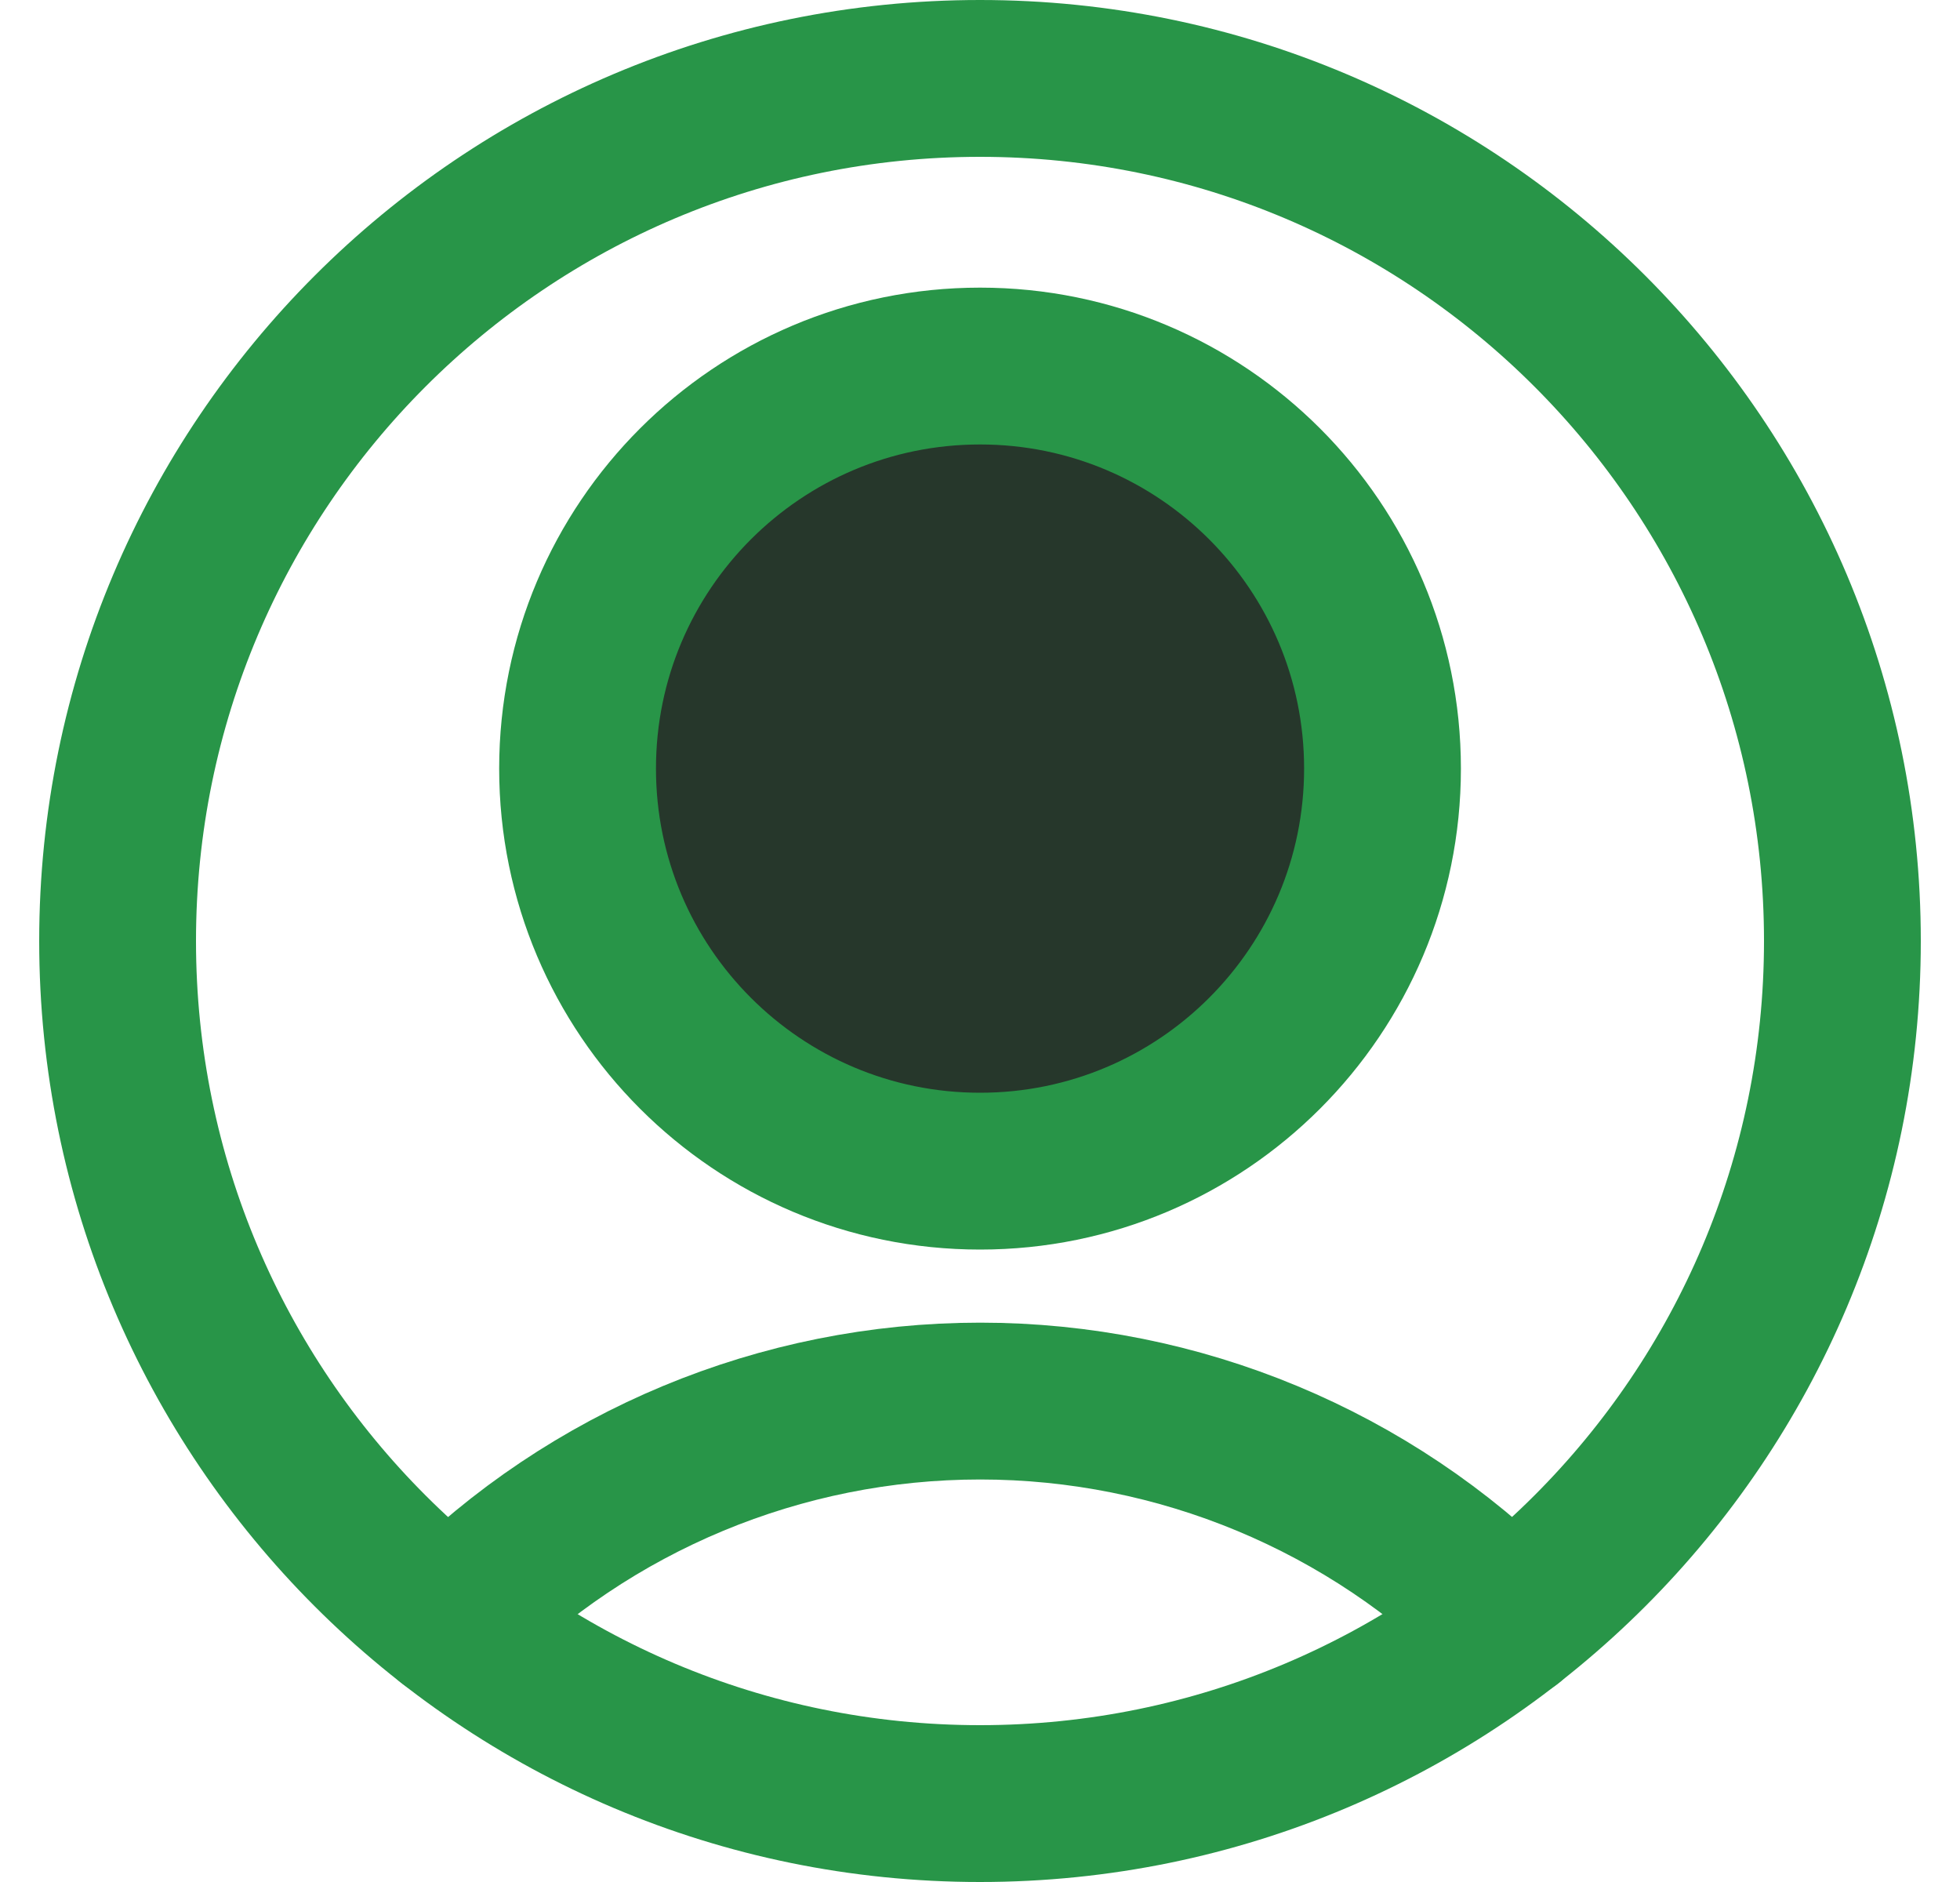 <svg width="25" height="24" viewBox="0 0 25 24" fill="none" xmlns="http://www.w3.org/2000/svg">
<path fill-rule="evenodd" clip-rule="evenodd" d="M12.501 14.935C15.336 14.935 17.634 12.636 17.634 9.801C17.634 6.966 15.336 4.668 12.501 4.668C9.665 4.668 7.367 6.966 7.367 9.801C7.367 12.636 9.665 14.935 12.501 14.935Z" fill="#26372B" stroke="#289548" stroke-width="2" stroke-linecap="round" stroke-linejoin="round"/>
<path d="M19.261 20.679C17.472 18.879 15.039 17.867 12.502 17.867C9.964 17.867 7.531 18.879 5.742 20.679" stroke="#289548" stroke-width="2" stroke-linecap="round" stroke-linejoin="round"/>
<path fill-rule="evenodd" clip-rule="evenodd" d="M12.5 23C18.575 23 23.5 18.075 23.5 12C23.5 5.925 18.575 1 12.5 1C6.425 1 1.5 5.925 1.5 12C1.5 18.075 6.425 23 12.5 23Z" stroke="#289548" stroke-width="2" stroke-linecap="round" stroke-linejoin="round"/>
</svg>
